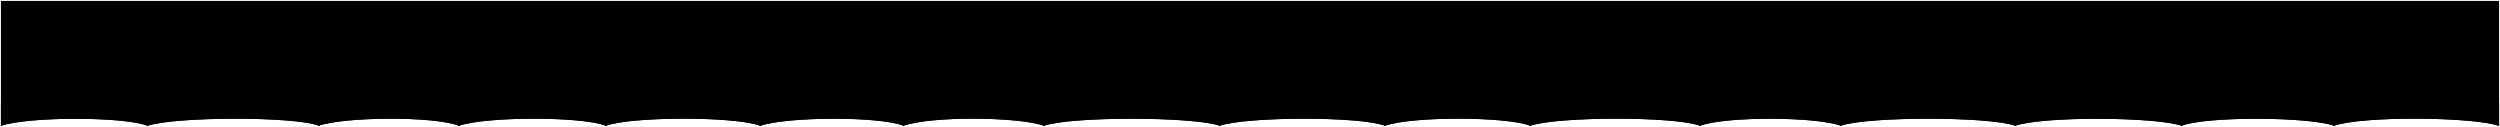 <svg viewBox="0 0 2701.48 137.57">
  <defs>
    <linearGradient id="fill__curtainTopLit" x1="0%" y1="0%" x2="100%" y2="0%">
      <stop offset="0%" stop-color="hsl(0, 54%, 42%)" />
      <stop offset="50%" stop-color="hsl(9, 70%, 44%)" />
      <stop offset="100%" stop-color="hsl(0, 54%, 42%)" />
    </linearGradient>
    <linearGradient id="fill__curtainTopDark" x1="0%" y1="0%" x2="100%" y2="0%">
      <stop offset="0%" stop-color="hsl(0, 54%, 22%)" />
      <stop offset="50%" stop-color="hsl(9, 70%, 24%)" />
      <stop offset="100%" stop-color="hsl(0, 54%, 22%)" />
    </linearGradient>
    <linearGradient id="fill__curtainTopBandLit" x1="0%" y1="0%" x2="100%" y2="0%">
      <stop offset="0%" stop-color="hsl(44, 44%, 45%)" />
      <stop offset="50%" stop-color="hsl(44, 47%, 52%)" />
      <stop offset="100%" stop-color="hsl(44, 44%, 45%)" />
    </linearGradient>
    <linearGradient id="fill__curtainTopBandDark" x1="0%" y1="0%" x2="100%" y2="0%">
      <stop offset="0%" stop-color="hsl(44, 44%, 25%)" />
      <stop offset="50%" stop-color="hsl(44, 47%, 32%)" />
      <stop offset="100%" stop-color="hsl(44, 44%, 25%)" />
    </linearGradient>
  </defs>
  <g class="curtainTop">
    <path d="M343.45,1V136.07c28.64-10.07,126.57-10.75,152.91,0V1Z"/>
    <path d="M495.35,1V136.07c28.89-10.33,134.24-10.5,159.86,0V1Z"/>
    <path d="M654.21,1V136.07c27-10.33,141-10.58,167.8,0V1Z"/>
    <path d="M821,1V136.07c29.34-10.16,130.29-10.58,155.89,0V1Z"/>
    <path d="M1127.79,1V136.07c26.85-10.33,162.83-10.41,190.64,0V1Z"/>
    <path d="M1317.43,1V136.07c28.57-10.16,152.72-10.67,179.72,0V1Z"/>
    <path d="M1496.14,1V136.07c28-10.5,132.42-10.41,157.87,0V1Z"/>
    <path d="M1653,1V136.07c28.61-10.24,156.7-10.67,184.68,0V1Z"/>
    <path d="M1836.69,1V136.07c26.78-10.5,126.33-10.24,152.91,0V1Z"/>
    <path d="M1988.59,1V136.07c28-10.41,162.07-10.41,189.65,0V1Z"/>
    <path d="M2177.23,1V136.07c28.58-10.58,152.5-10,180.71,0V1Z"/>
    <path d="M2356.94,1V136.07c25.62-10.5,138.16-10.16,165.82,0V1Z"/>
    <path d="M2521.75,1V136.07c28.73-10.84,150.09-10.07,178.73,0V1Z"/>
    <path d="M975.89,1V136.07c28.69-10.75,124.53-10.16,152.91,0V1Z"/>
    <path d="M158.79,1V136.07c29.45-10.16,159.39-10.67,186.67,0V1Z"/>
    <path d="M1,1V136.07c28.66-10.29,134-10.29,158.8,0V1Z"/>
  </g>
  <g class="curtainTopBand">
    <path d="M343.45,111.07v25c28.64-10.07,126.57-10.75,152.91,0v-25C470,100.32,372.09,101,343.45,111.07Z"/>
    <path d="M495.35,111.07v25c28.89-10.33,134.24-10.5,159.86,0v-25C629.59,100.57,524.24,100.74,495.35,111.07Z"/>
    <path d="M654.21,111.07v25c27-10.33,141-10.58,167.8,0v-25C795.2,100.49,681.26,100.74,654.21,111.07Z"/>
    <path d="M821,111.07v25c29.34-10.16,130.29-10.58,155.89,0v-25C951.29,100.49,850.34,100.91,821,111.07Z"/>
    <path d="M1127.79,111.07v25c26.85-10.33,162.83-10.41,190.64,0v-25C1290.62,100.66,1154.64,100.74,1127.79,111.07Z"/>
    <path d="M1317.43,111.07v25c28.57-10.16,152.72-10.67,179.72,0v-25C1470.15,100.4,1346,100.91,1317.43,111.07Z"/>
    <path d="M1496.14,111.07v25c28-10.5,132.42-10.41,157.87,0v-25C1628.56,100.66,1524.13,100.57,1496.14,111.07Z"/>
    <path d="M1653,111.07v25c28.61-10.24,156.7-10.67,184.68,0v-25C1809.71,100.4,1681.62,100.83,1653,111.07Z"/>
    <path d="M1836.69,111.07v25c26.78-10.5,126.33-10.24,152.91,0v-25C1963,100.83,1863.47,100.57,1836.69,111.07Z"/>
    <path d="M1988.59,111.07v25c28-10.41,162.07-10.41,189.65,0v-25C2150.66,100.66,2016.54,100.66,1988.59,111.07Z"/>
    <path d="M2177.23,111.07v25c28.58-10.58,152.5-10,180.71,0v-25C2329.73,101.09,2205.81,100.49,2177.23,111.07Z"/>
    <path d="M2356.94,111.07v25c25.62-10.5,138.16-10.16,165.82,0v-25C2495.1,100.91,2382.56,100.57,2356.94,111.07Z"/>
    <path d="M2521.75,111.07v25c28.73-10.84,150.09-10.07,178.73,0v-25C2671.84,101,2550.48,100.23,2521.75,111.07Z"/>
    <path d="M975.89,111.07v25c28.69-10.75,124.53-10.16,152.91,0v-25C1100.42,100.91,1004.58,100.32,975.89,111.07Z"/>
    <path d="M158.79,111.07v25c29.45-10.16,159.39-10.67,186.67,0v-25C318.18,100.4,188.24,100.91,158.79,111.07Z"/>
    <path d="M1,111.07v25c28.66-10.29,134-10.29,158.8,0v-25C135,100.78,29.66,100.78,1,111.07Z"/>
  </g>
</svg>
